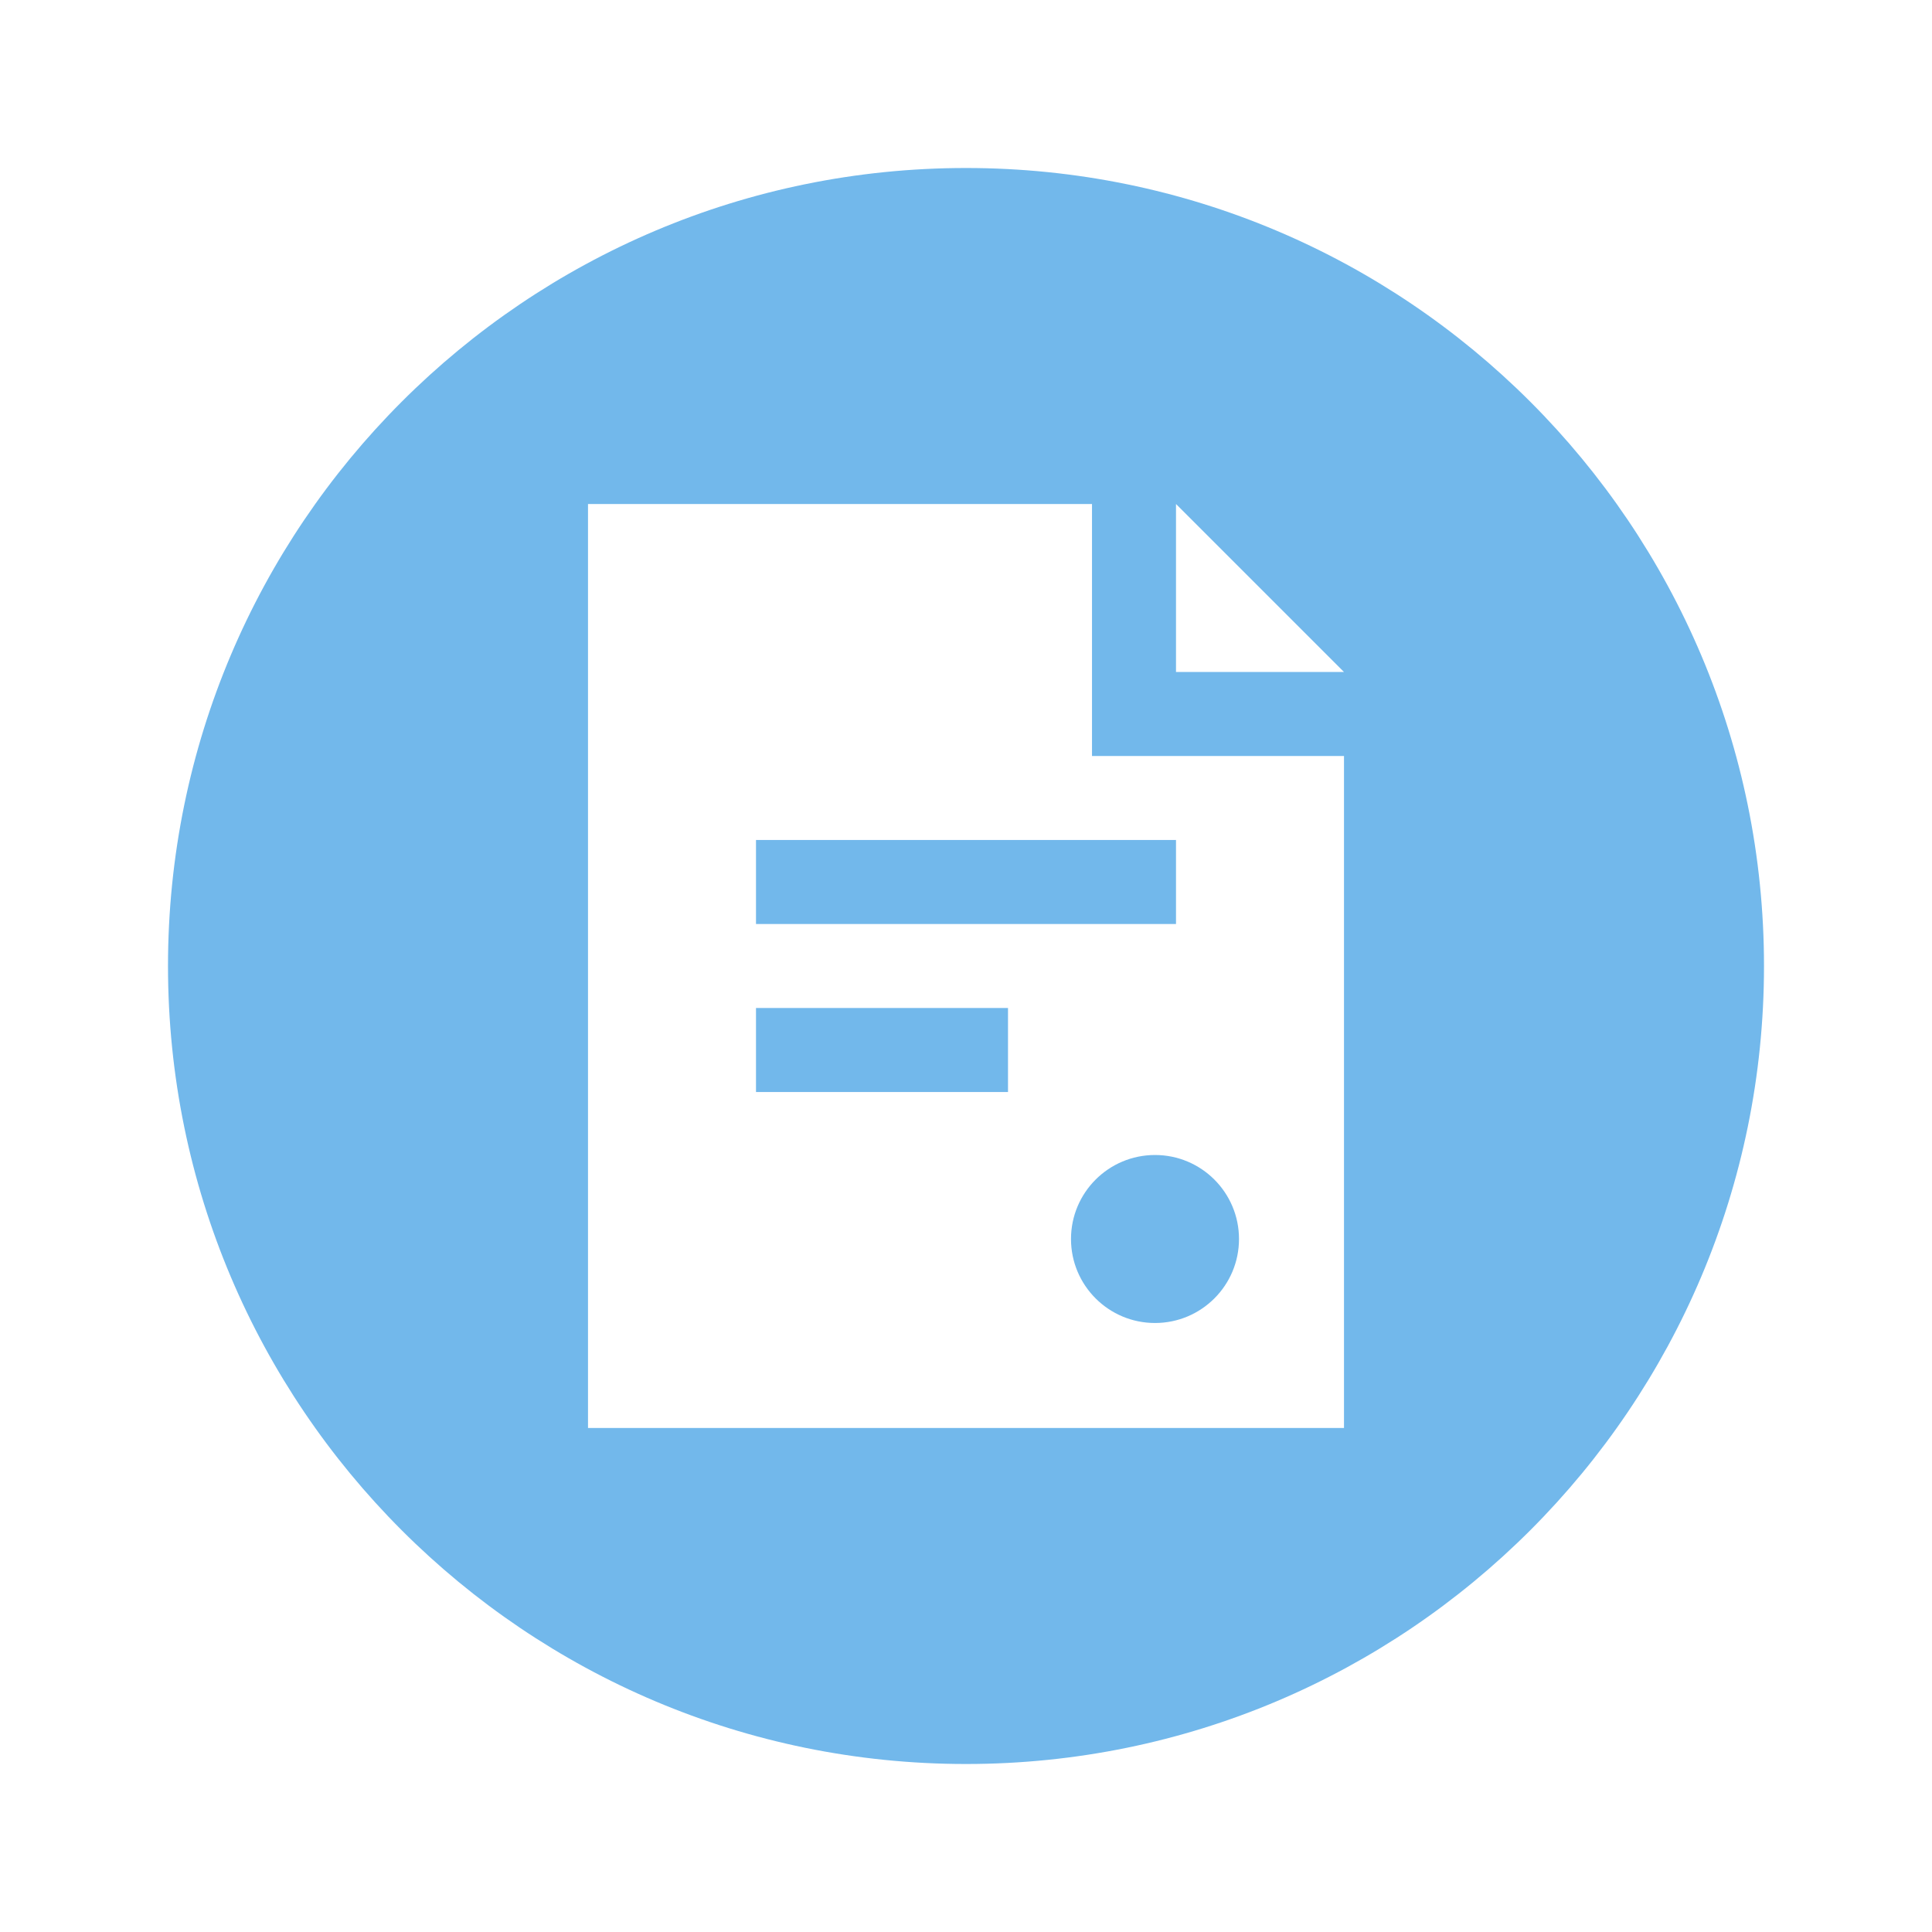<svg width="92" height="92" viewBox="0 0 92 92" fill="none" xmlns="http://www.w3.org/2000/svg">
<g filter="url(#filter0_d_2192_362)">
<path d="M46 84C66.987 84 84 66.987 84 46C84 25.013 66.987 8 46 8C25.013 8 8 25.013 8 46C8 66.987 25.013 84 46 84Z" fill="#72B8EB"/>
</g>
<path fill-rule="evenodd" clip-rule="evenodd" d="M52 24H28V68H64V36H52V24ZM56 40H36V44H56V40ZM36 48H48V52H36V48ZM55 63C57.209 63 59 61.209 59 59C59 56.791 57.209 55 55 55C52.791 55 51 56.791 51 59C51 61.209 52.791 63 55 63Z" fill="white"/>
<path d="M64 32H56V24L64 32Z" fill="white"/>
<defs>
<filter id="filter0_d_2192_362" x="1" y="1" width="90" height="90" filterUnits="userSpaceOnUse" color-interpolation-filters="sRGB">
<feFlood flood-opacity="0" result="BackgroundImageFix"/>
<feColorMatrix in="SourceAlpha" type="matrix" values="0 0 0 0 0 0 0 0 0 0 0 0 0 0 0 0 0 0 127 0" result="hardAlpha"/>
<feOffset/>
<feGaussianBlur stdDeviation="3.5"/>
<feColorMatrix type="matrix" values="0 0 0 0 0 0 0 0 0 0 0 0 0 0 0 0 0 0 0.15 0"/>
<feBlend mode="normal" in2="BackgroundImageFix" result="effect1_dropShadow_2192_362"/>
<feBlend mode="normal" in="SourceGraphic" in2="effect1_dropShadow_2192_362" result="shape"/>
</filter>
</defs>
</svg>
